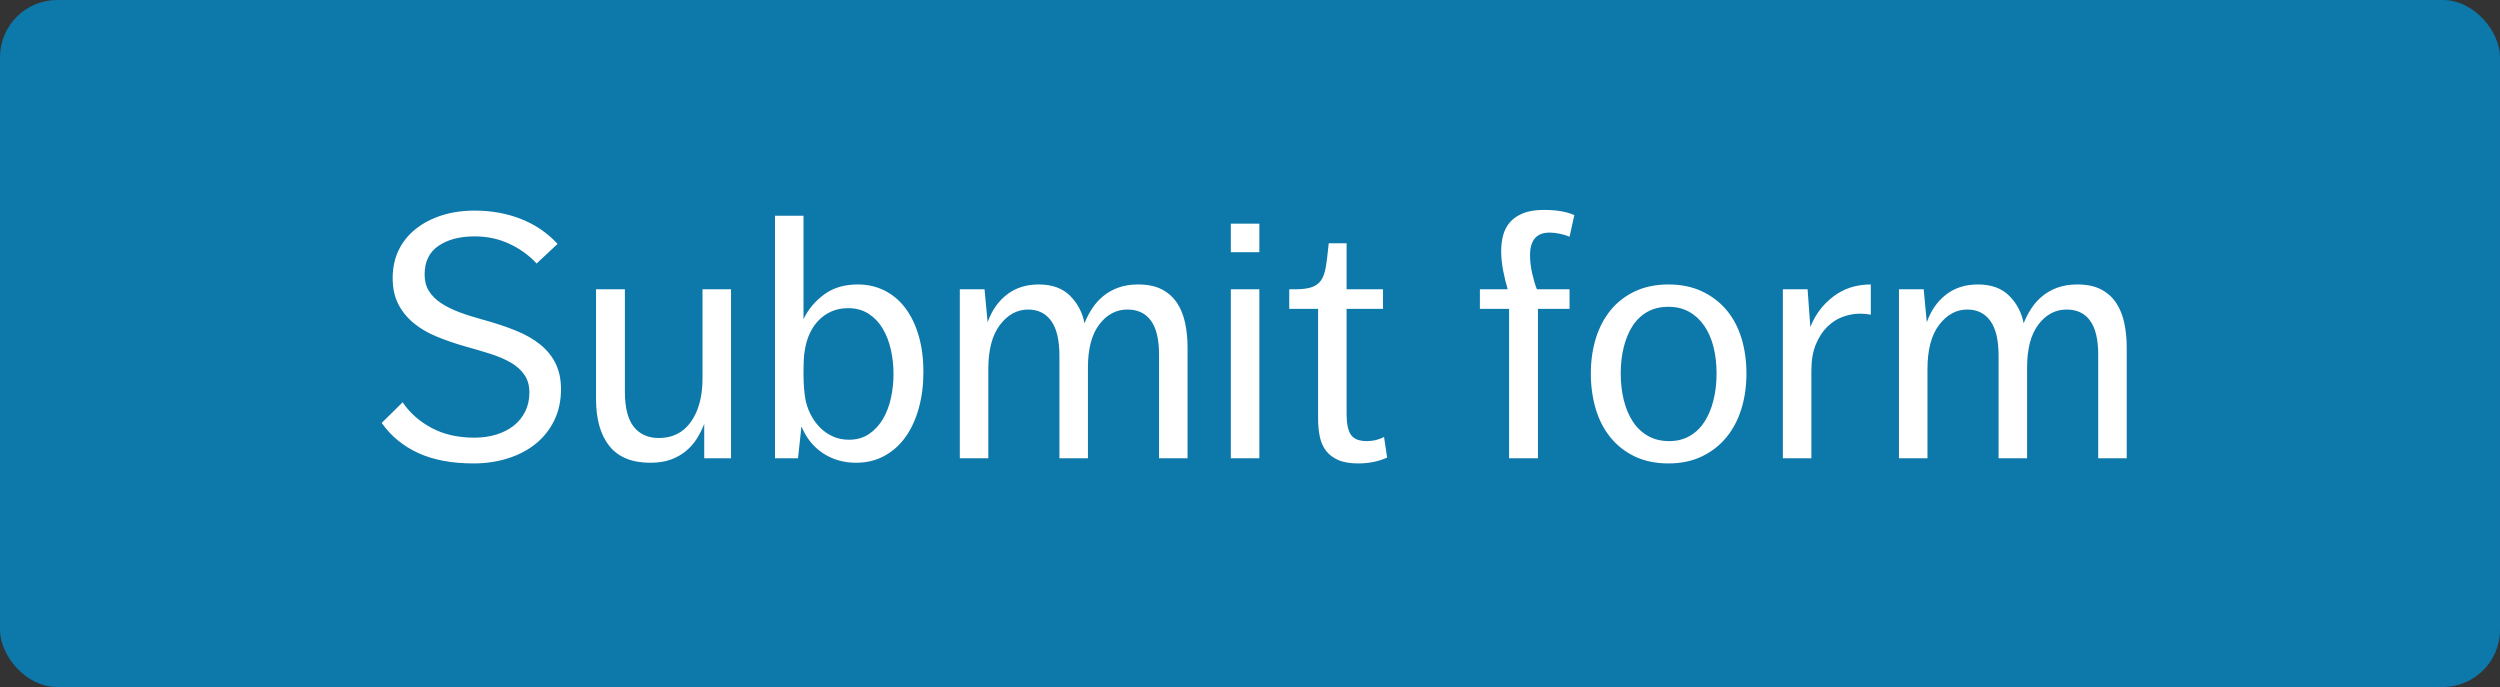 <?xml version="1.0" encoding="UTF-8"?>
<svg width="131px" height="36px" viewBox="0 0 131 36" version="1.1" xmlns="http://www.w3.org/2000/svg" xmlns:xlink="http://www.w3.org/1999/xlink">
    <rect x="0" y="0" width="131" height="36" fill="#333333" stroke="none"/>
    <!-- Generator: Sketch 47 (45396) - http://www.bohemiancoding.com/sketch -->
    <title>Descriptive Language</title>
    <desc>Created with Sketch.</desc>
    <defs></defs>
    <g id="Page-1" stroke="none" stroke-width="1" fill="none" fill-rule="evenodd">
        <g id="Buttons-Usage-extra-large-1200" transform="translate(-444, -3023)">
            <g id="Group" transform="translate(304, 2992)">
                <g id="Descriptive-Language" transform="translate(140, 31)">
                    <g id="Button/BG/Accent">
                        <rect id="Rectangle" fill="#0D78AA" x="0" y="0" width="131" height="36" rx="3"></rect>
                        <path d="M21.098,21.08 C21.47,21.632 21.974,22.079 22.61,22.421 C23.246,22.763 23.996,22.934 24.86,22.934 C25.268,22.934 25.649,22.88 26.003,22.772 C26.357,22.664 26.663,22.508 26.921,22.304 C27.179,22.1 27.38,21.851 27.524,21.557 C27.668,21.263 27.74,20.936 27.74,20.576 C27.74,20.204 27.653,19.892 27.479,19.64 C27.305,19.388 27.068,19.175 26.768,19.001 C26.468,18.827 26.111,18.674 25.697,18.542 C25.283,18.41 24.836,18.278 24.356,18.146 C23.816,17.99 23.315,17.816 22.853,17.624 C22.391,17.432 21.992,17.195 21.656,16.913 C21.32,16.631 21.056,16.301 20.864,15.923 C20.672,15.545 20.576,15.092 20.576,14.564 C20.576,14.024 20.681,13.538 20.891,13.106 C21.101,12.674 21.398,12.305 21.782,11.999 C22.166,11.693 22.619,11.456 23.141,11.288 C23.663,11.12 24.242,11.036 24.878,11.036 C25.754,11.036 26.564,11.183 27.308,11.477 C28.052,11.771 28.688,12.206 29.216,12.782 L28.118,13.808 C27.734,13.388 27.263,13.046 26.705,12.782 C26.147,12.518 25.532,12.386 24.86,12.386 C24.092,12.386 23.465,12.551 22.979,12.881 C22.493,13.211 22.25,13.712 22.25,14.384 C22.25,14.72 22.325,15.008 22.475,15.248 C22.625,15.488 22.835,15.698 23.105,15.878 C23.375,16.058 23.693,16.217 24.059,16.355 C24.425,16.493 24.83,16.622 25.274,16.742 C25.934,16.922 26.522,17.117 27.038,17.327 C27.554,17.537 27.986,17.786 28.334,18.074 C28.682,18.362 28.946,18.695 29.126,19.073 C29.306,19.451 29.396,19.892 29.396,20.396 C29.396,21.008 29.276,21.557 29.036,22.043 C28.796,22.529 28.469,22.937 28.055,23.267 C27.641,23.597 27.155,23.849 26.597,24.023 C26.039,24.197 25.448,24.284 24.824,24.284 C23.672,24.284 22.7,24.101 21.908,23.735 C21.116,23.369 20.48,22.844 20,22.16 L21.098,21.08 Z M31.232,15.158 L32.744,15.158 L32.744,20.522 C32.744,21.362 32.9,21.977 33.212,22.367 C33.524,22.757 33.962,22.952 34.526,22.952 C35.246,22.952 35.807,22.667 36.209,22.097 C36.611,21.527 36.812,20.768 36.812,19.82 L36.812,15.158 L38.306,15.158 L38.306,24.014 L36.902,24.014 L36.902,22.214 C36.794,22.49 36.662,22.751 36.506,22.997 C36.35,23.243 36.158,23.459 35.93,23.645 C35.702,23.831 35.438,23.978 35.138,24.086 C34.838,24.194 34.484,24.248 34.076,24.248 C33.116,24.248 32.402,23.957 31.934,23.375 C31.466,22.793 31.232,21.968 31.232,20.9 L31.232,15.158 Z M40.61,11.306 L42.104,11.306 L42.104,16.724 C42.344,16.22 42.701,15.791 43.175,15.437 C43.649,15.083 44.24,14.906 44.948,14.906 C45.464,14.906 45.935,15.014 46.361,15.23 C46.787,15.446 47.15,15.755 47.45,16.157 C47.75,16.559 47.981,17.042 48.143,17.606 C48.305,18.17 48.386,18.8 48.386,19.496 C48.386,20.18 48.305,20.813 48.143,21.395 C47.981,21.977 47.75,22.478 47.45,22.898 C47.15,23.318 46.781,23.648 46.343,23.888 C45.905,24.128 45.41,24.248 44.858,24.248 C44.21,24.248 43.634,24.083 43.13,23.753 C42.626,23.423 42.248,22.952 41.996,22.34 L41.816,24.014 L40.61,24.014 L40.61,11.306 Z M42.104,19.622 C42.104,19.886 42.113,20.123 42.131,20.333 C42.149,20.543 42.17,20.72 42.194,20.864 C42.242,21.152 42.332,21.428 42.464,21.692 C42.596,21.956 42.758,22.187 42.95,22.385 C43.142,22.583 43.367,22.742 43.625,22.862 C43.883,22.982 44.168,23.042 44.48,23.042 C44.888,23.042 45.239,22.943 45.533,22.745 C45.827,22.547 46.07,22.286 46.262,21.962 C46.454,21.638 46.595,21.269 46.685,20.855 C46.775,20.441 46.82,20.018 46.82,19.586 C46.82,19.142 46.772,18.713 46.676,18.299 C46.58,17.885 46.436,17.519 46.244,17.201 C46.052,16.883 45.806,16.628 45.506,16.436 C45.206,16.244 44.852,16.148 44.444,16.148 C44.12,16.148 43.829,16.205 43.571,16.319 C43.313,16.433 43.088,16.589 42.896,16.787 C42.704,16.985 42.548,17.216 42.428,17.48 C42.308,17.744 42.224,18.026 42.176,18.326 C42.152,18.446 42.134,18.599 42.122,18.785 C42.11,18.971 42.104,19.232 42.104,19.568 L42.104,19.622 Z M50.294,15.158 L51.59,15.158 L51.752,16.886 C51.968,16.274 52.304,15.791 52.76,15.437 C53.216,15.083 53.774,14.906 54.434,14.906 C55.13,14.906 55.676,15.104 56.072,15.5 C56.468,15.896 56.72,16.376 56.828,16.94 C56.936,16.664 57.071,16.403 57.233,16.157 C57.395,15.911 57.59,15.695 57.818,15.509 C58.046,15.323 58.31,15.176 58.61,15.068 C58.91,14.96 59.252,14.906 59.636,14.906 C60.14,14.906 60.557,14.993 60.887,15.167 C61.217,15.341 61.481,15.578 61.679,15.878 C61.877,16.178 62.018,16.529 62.102,16.931 C62.186,17.333 62.228,17.756 62.228,18.2 L62.228,24.014 L60.734,24.014 L60.734,18.578 C60.734,17.786 60.593,17.195 60.311,16.805 C60.029,16.415 59.618,16.22 59.078,16.22 C58.49,16.22 57.998,16.481 57.602,17.003 C57.206,17.525 57.008,18.272 57.008,19.244 L57.008,24.014 L55.514,24.014 L55.514,18.65 C55.514,17.822 55.37,17.21 55.082,16.814 C54.794,16.418 54.392,16.22 53.876,16.22 C53.3,16.22 52.808,16.487 52.4,17.021 C51.992,17.555 51.788,18.326 51.788,19.334 L51.788,24.014 L50.294,24.014 L50.294,15.158 Z M64.496,11.72 L65.99,11.72 L65.99,13.214 L64.496,13.214 L64.496,11.72 Z M64.496,15.158 L65.99,15.158 L65.99,24.014 L64.496,24.014 L64.496,15.158 Z M69.068,16.184 L67.556,16.184 L67.556,15.158 L67.88,15.158 C68.252,15.158 68.543,15.119 68.753,15.041 C68.963,14.963 69.122,14.843 69.23,14.681 C69.338,14.519 69.416,14.306 69.464,14.042 C69.512,13.778 69.554,13.454 69.59,13.07 L69.626,12.746 L70.562,12.746 L70.562,15.158 L72.47,15.158 L72.47,16.184 L70.562,16.184 L70.562,21.692 C70.562,22.196 70.637,22.559 70.787,22.781 C70.937,23.003 71.216,23.114 71.624,23.114 C71.948,23.114 72.248,23.042 72.524,22.898 L72.686,23.978 C72.23,24.182 71.726,24.284 71.174,24.284 C70.742,24.284 70.391,24.224 70.121,24.104 C69.851,23.984 69.638,23.822 69.482,23.618 C69.326,23.414 69.218,23.168 69.158,22.88 C69.098,22.592 69.068,22.28 69.068,21.944 L69.068,16.184 Z M79.076,16.184 L77.546,16.184 L77.546,15.158 L79.004,15.158 C78.908,14.846 78.827,14.513 78.761,14.159 C78.695,13.805 78.662,13.472 78.662,13.16 C78.662,12.872 78.695,12.599 78.761,12.341 C78.827,12.083 78.944,11.855 79.112,11.657 C79.28,11.459 79.508,11.3 79.796,11.18 C80.084,11.06 80.45,11 80.894,11 C81.218,11 81.509,11.021 81.767,11.063 C82.025,11.105 82.268,11.174 82.496,11.27 L82.244,12.404 C82.112,12.344 81.947,12.293 81.749,12.251 C81.551,12.209 81.368,12.188 81.2,12.188 C80.516,12.188 80.174,12.584 80.174,13.376 C80.174,13.688 80.213,14.012 80.291,14.348 C80.369,14.684 80.45,14.954 80.534,15.158 L82.244,15.158 L82.244,16.184 L80.588,16.184 L80.588,24.014 L79.076,24.014 L79.076,16.184 Z M87.428,24.284 C86.756,24.284 86.165,24.161 85.655,23.915 C85.145,23.669 84.719,23.333 84.377,22.907 C84.035,22.481 83.78,21.983 83.612,21.413 C83.444,20.843 83.36,20.228 83.36,19.568 C83.36,18.908 83.447,18.296 83.621,17.732 C83.795,17.168 84.053,16.676 84.395,16.256 C84.737,15.836 85.163,15.506 85.673,15.266 C86.183,15.026 86.768,14.906 87.428,14.906 C88.088,14.906 88.673,15.026 89.183,15.266 C89.693,15.506 90.122,15.833 90.47,16.247 C90.818,16.661 91.079,17.153 91.253,17.723 C91.427,18.293 91.514,18.908 91.514,19.568 C91.514,20.228 91.427,20.843 91.253,21.413 C91.079,21.983 90.818,22.481 90.47,22.907 C90.122,23.333 89.693,23.669 89.183,23.915 C88.673,24.161 88.088,24.284 87.428,24.284 Z M87.464,23.114 C87.872,23.114 88.232,23.024 88.544,22.844 C88.856,22.664 89.114,22.415 89.318,22.097 C89.522,21.779 89.678,21.404 89.786,20.972 C89.894,20.54 89.948,20.072 89.948,19.568 C89.948,19.064 89.894,18.599 89.786,18.173 C89.678,17.747 89.516,17.378 89.3,17.066 C89.084,16.754 88.82,16.511 88.508,16.337 C88.196,16.163 87.836,16.076 87.428,16.076 C87.008,16.076 86.642,16.163 86.33,16.337 C86.018,16.511 85.76,16.754 85.556,17.066 C85.352,17.378 85.196,17.747 85.088,18.173 C84.98,18.599 84.926,19.064 84.926,19.568 C84.926,20.072 84.98,20.54 85.088,20.972 C85.196,21.404 85.355,21.779 85.565,22.097 C85.775,22.415 86.039,22.664 86.357,22.844 C86.675,23.024 87.044,23.114 87.464,23.114 Z M93.422,15.158 L94.718,15.158 L94.862,17.138 C95.114,16.49 95.516,15.956 96.068,15.536 C96.62,15.116 97.274,14.906 98.03,14.906 L98.03,16.49 C97.862,16.454 97.676,16.436 97.472,16.436 C97.172,16.436 96.872,16.49 96.572,16.598 C96.272,16.706 95.999,16.88 95.753,17.12 C95.507,17.36 95.306,17.669 95.15,18.047 C94.994,18.425 94.916,18.884 94.916,19.424 L94.916,24.014 L93.422,24.014 L93.422,15.158 Z M99.506,15.158 L100.802,15.158 L100.964,16.886 C101.18,16.274 101.516,15.791 101.972,15.437 C102.428,15.083 102.986,14.906 103.646,14.906 C104.342,14.906 104.888,15.104 105.284,15.5 C105.68,15.896 105.932,16.376 106.04,16.94 C106.148,16.664 106.283,16.403 106.445,16.157 C106.607,15.911 106.802,15.695 107.03,15.509 C107.258,15.323 107.522,15.176 107.822,15.068 C108.122,14.96 108.464,14.906 108.848,14.906 C109.352,14.906 109.769,14.993 110.099,15.167 C110.429,15.341 110.693,15.578 110.891,15.878 C111.089,16.178 111.23,16.529 111.314,16.931 C111.398,17.333 111.44,17.756 111.44,18.2 L111.44,24.014 L109.946,24.014 L109.946,18.578 C109.946,17.786 109.805,17.195 109.523,16.805 C109.241,16.415 108.83,16.22 108.29,16.22 C107.702,16.22 107.21,16.481 106.814,17.003 C106.418,17.525 106.22,18.272 106.22,19.244 L106.22,24.014 L104.726,24.014 L104.726,18.65 C104.726,17.822 104.582,17.21 104.294,16.814 C104.006,16.418 103.604,16.22 103.088,16.22 C102.512,16.22 102.02,16.487 101.612,17.021 C101.204,17.555 101,18.326 101,19.334 L101,24.014 L99.506,24.014 L99.506,15.158 Z" id="Button" fill="#FFFFFF"></path>
                    </g>
                </g>
            </g>
        </g>
    </g>
</svg>